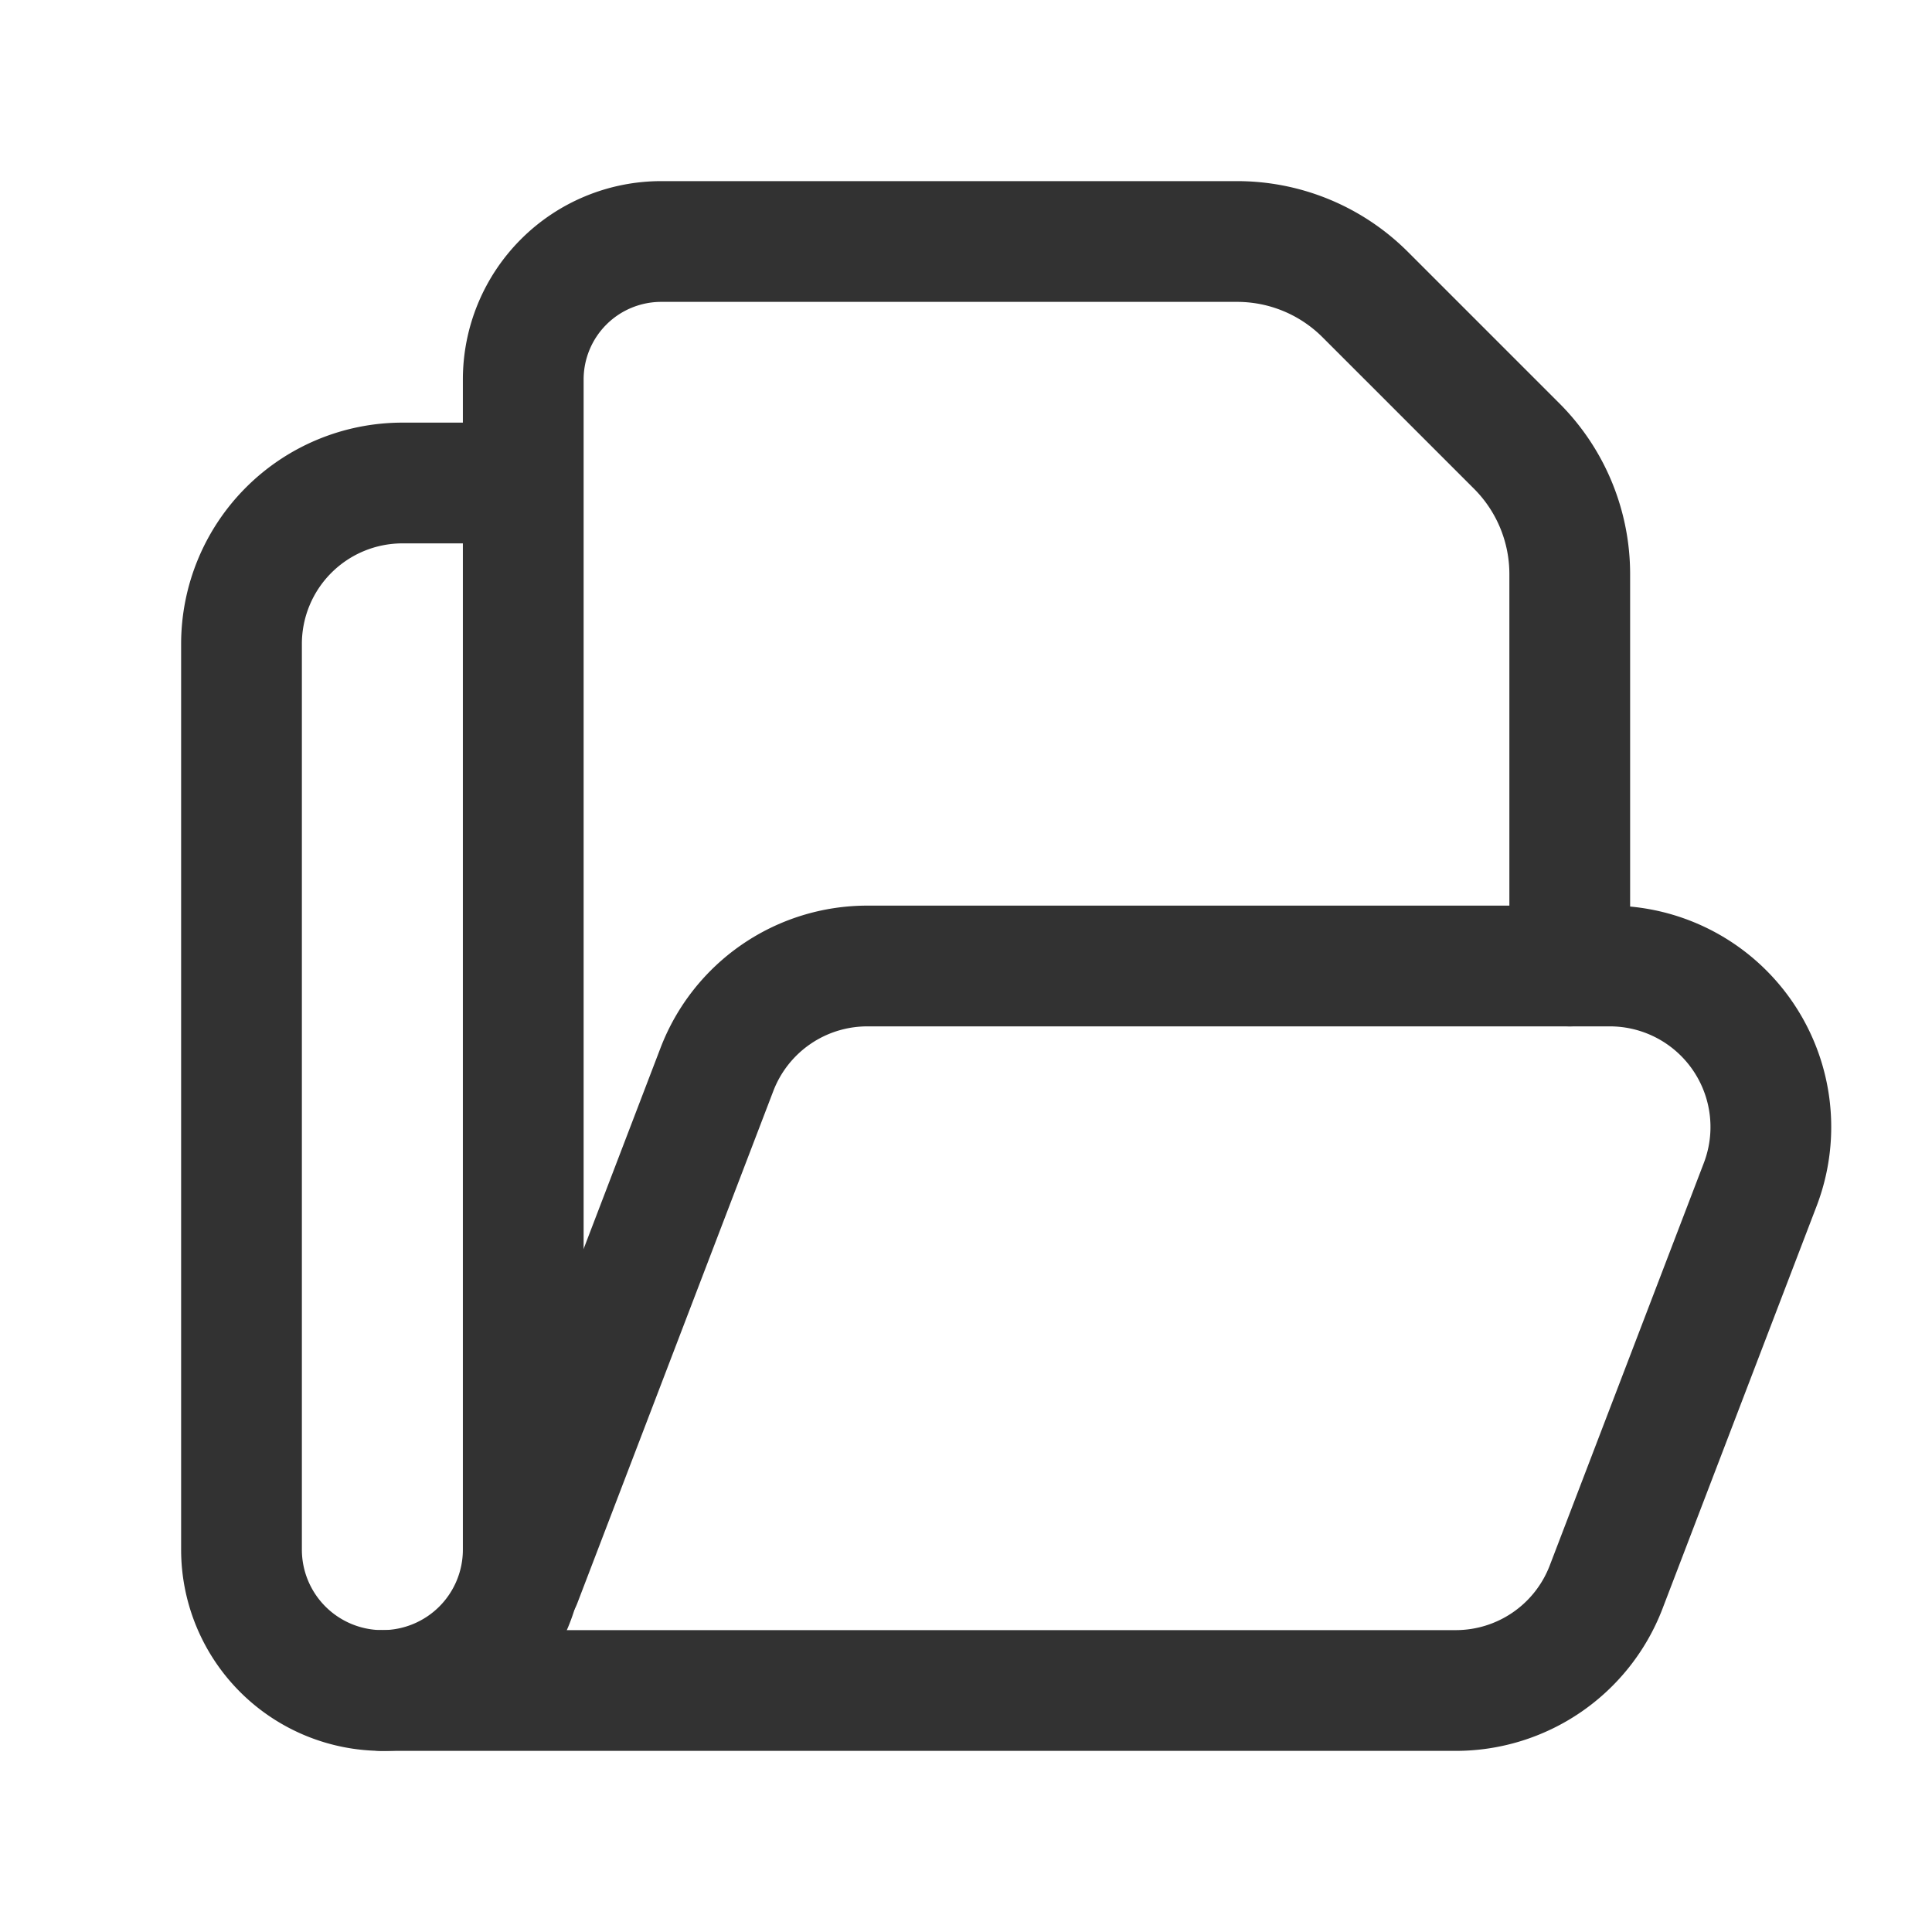 <svg xmlns="http://www.w3.org/2000/svg" viewBox="0 0 24 24"><path d="M6.5,6H5A2,2,0,0,0,3,8V19.25A1.75,1.75,0,0,0,4.75,21h0A1.75,1.75,0,0,0,6.5,19.25V4.714A1.714,1.714,0,0,1,8.214,3H15.368a2.25,2.25,0,0,1,1.591.659l1.882,1.882A2.25,2.25,0,0,1,19.5,7.132V12" fill="none" stroke="#323232" stroke-linecap="round" stroke-linejoin="round" stroke-width="1.5"/><path d="M6.473,19.643,8.906,13.285A2,2,0,0,1,10.774,12h9.224A2,2,0,0,1,21.866,14.715l-1.914,5A2,2,0,0,1,18.084,21H4.75" fill="none" stroke="#323232" stroke-linecap="round" stroke-linejoin="round" stroke-width="1.5"/><path d="M0,0H24V24H0Z" fill="none"/></svg>